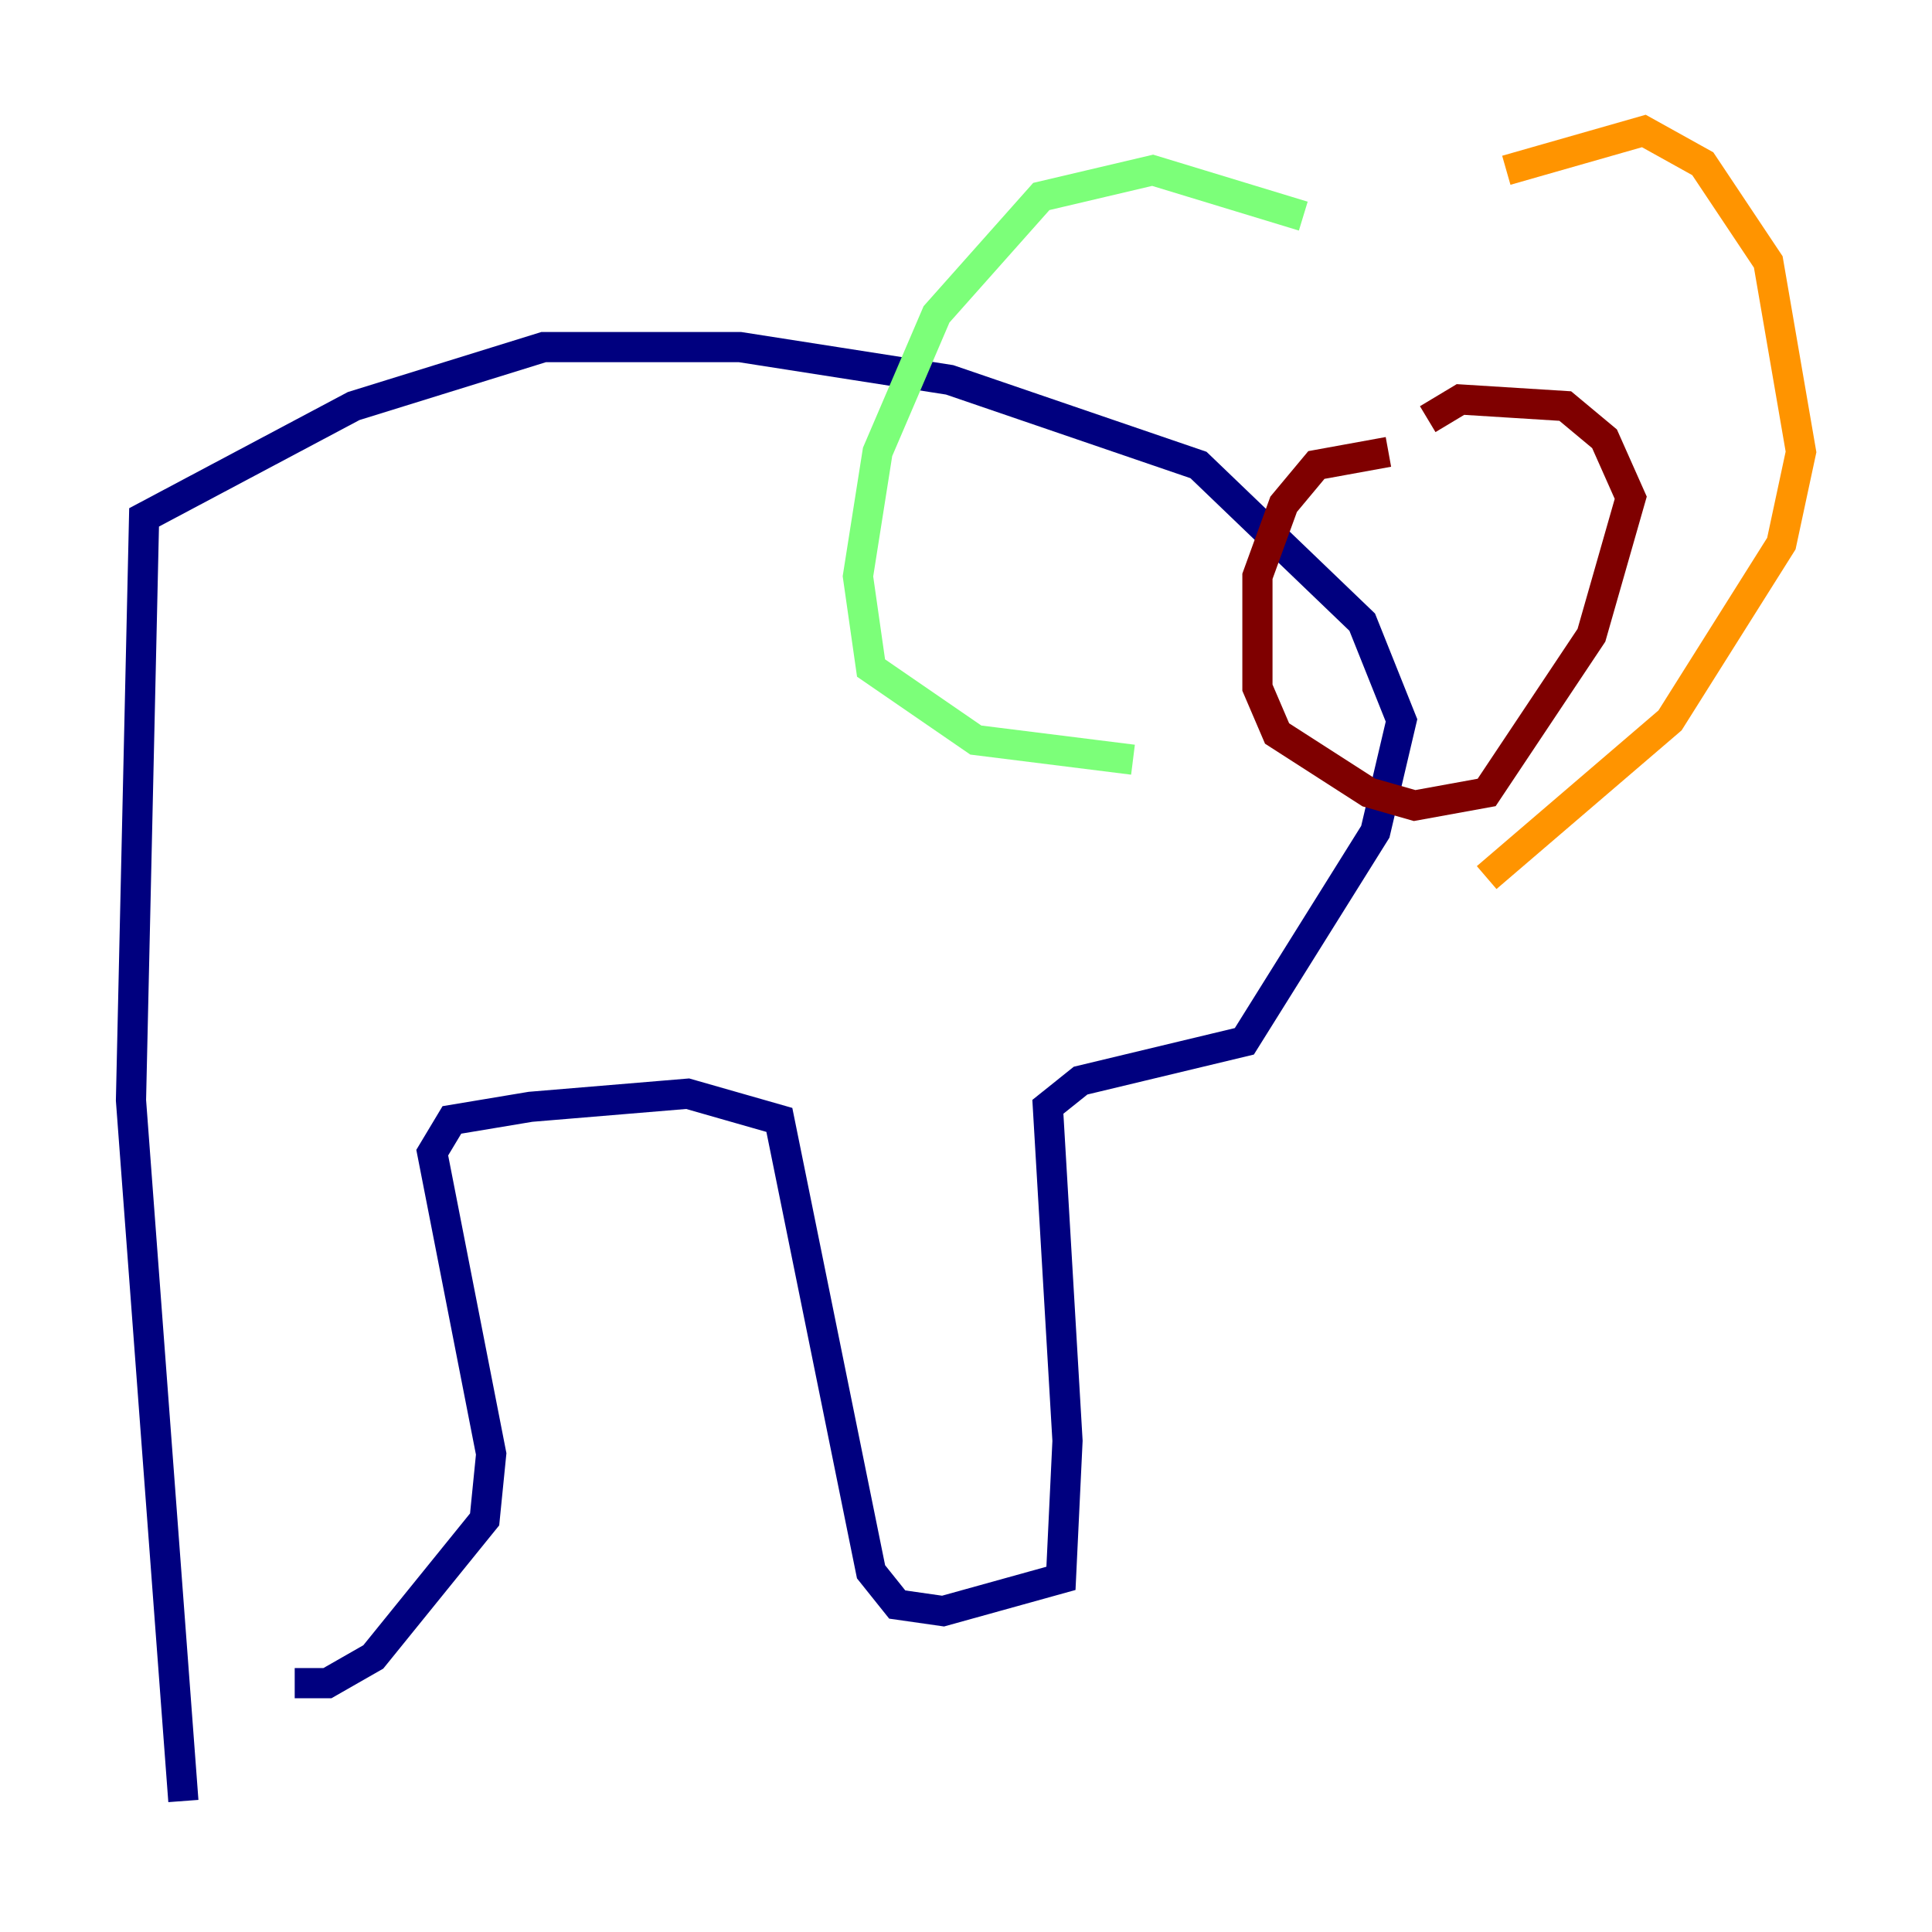 <?xml version="1.0" encoding="utf-8" ?>
<svg baseProfile="tiny" height="128" version="1.2" viewBox="0,0,128,128" width="128" xmlns="http://www.w3.org/2000/svg" xmlns:ev="http://www.w3.org/2001/xml-events" xmlns:xlink="http://www.w3.org/1999/xlink"><defs /><polyline fill="none" points="12.149,119.322 8.678,72.895 9.546,34.278 23.43,26.902 36.014,22.997 49.031,22.997 62.915,25.166 79.403,30.807 90.251,41.22 92.854,47.729 91.119,55.105 82.441,68.99 71.593,71.593 69.424,73.329 70.725,95.458 70.291,104.57 62.481,106.739 59.444,106.305 57.709,104.136 51.634,74.197 45.559,72.461 35.146,73.329 29.939,74.197 28.637,76.366 32.542,96.325 32.108,100.664 24.732,109.776 21.695,111.512 19.525,111.512" stroke="#00007f" stroke-width="2" /><polyline fill="none" points="90.251,49.464 90.251,49.464" stroke="#0080ff" stroke-width="2" /><polyline fill="none" points="86.346,14.319 76.366,11.281 68.99,13.017 62.047,20.827 58.142,29.939 56.841,38.183 57.709,44.258 64.651,49.031 75.064,50.332" stroke="#7cff79" stroke-width="2" /><polyline fill="none" points="99.797,11.281 108.909,8.678 112.814,10.848 117.153,17.356 119.322,29.939 118.02,36.014 110.644,47.729 98.495,58.142" stroke="#ff9400" stroke-width="2" /><polyline fill="none" points="91.986,29.939 87.214,30.807 85.044,33.41 83.308,38.183 83.308,45.559 84.61,48.597 90.685,52.502 93.722,53.37 98.495,52.502 105.437,42.088 108.041,32.976 106.305,29.071 103.702,26.902 96.759,26.468 94.59,27.77" stroke="#7f0000" stroke-width="2" /></svg>